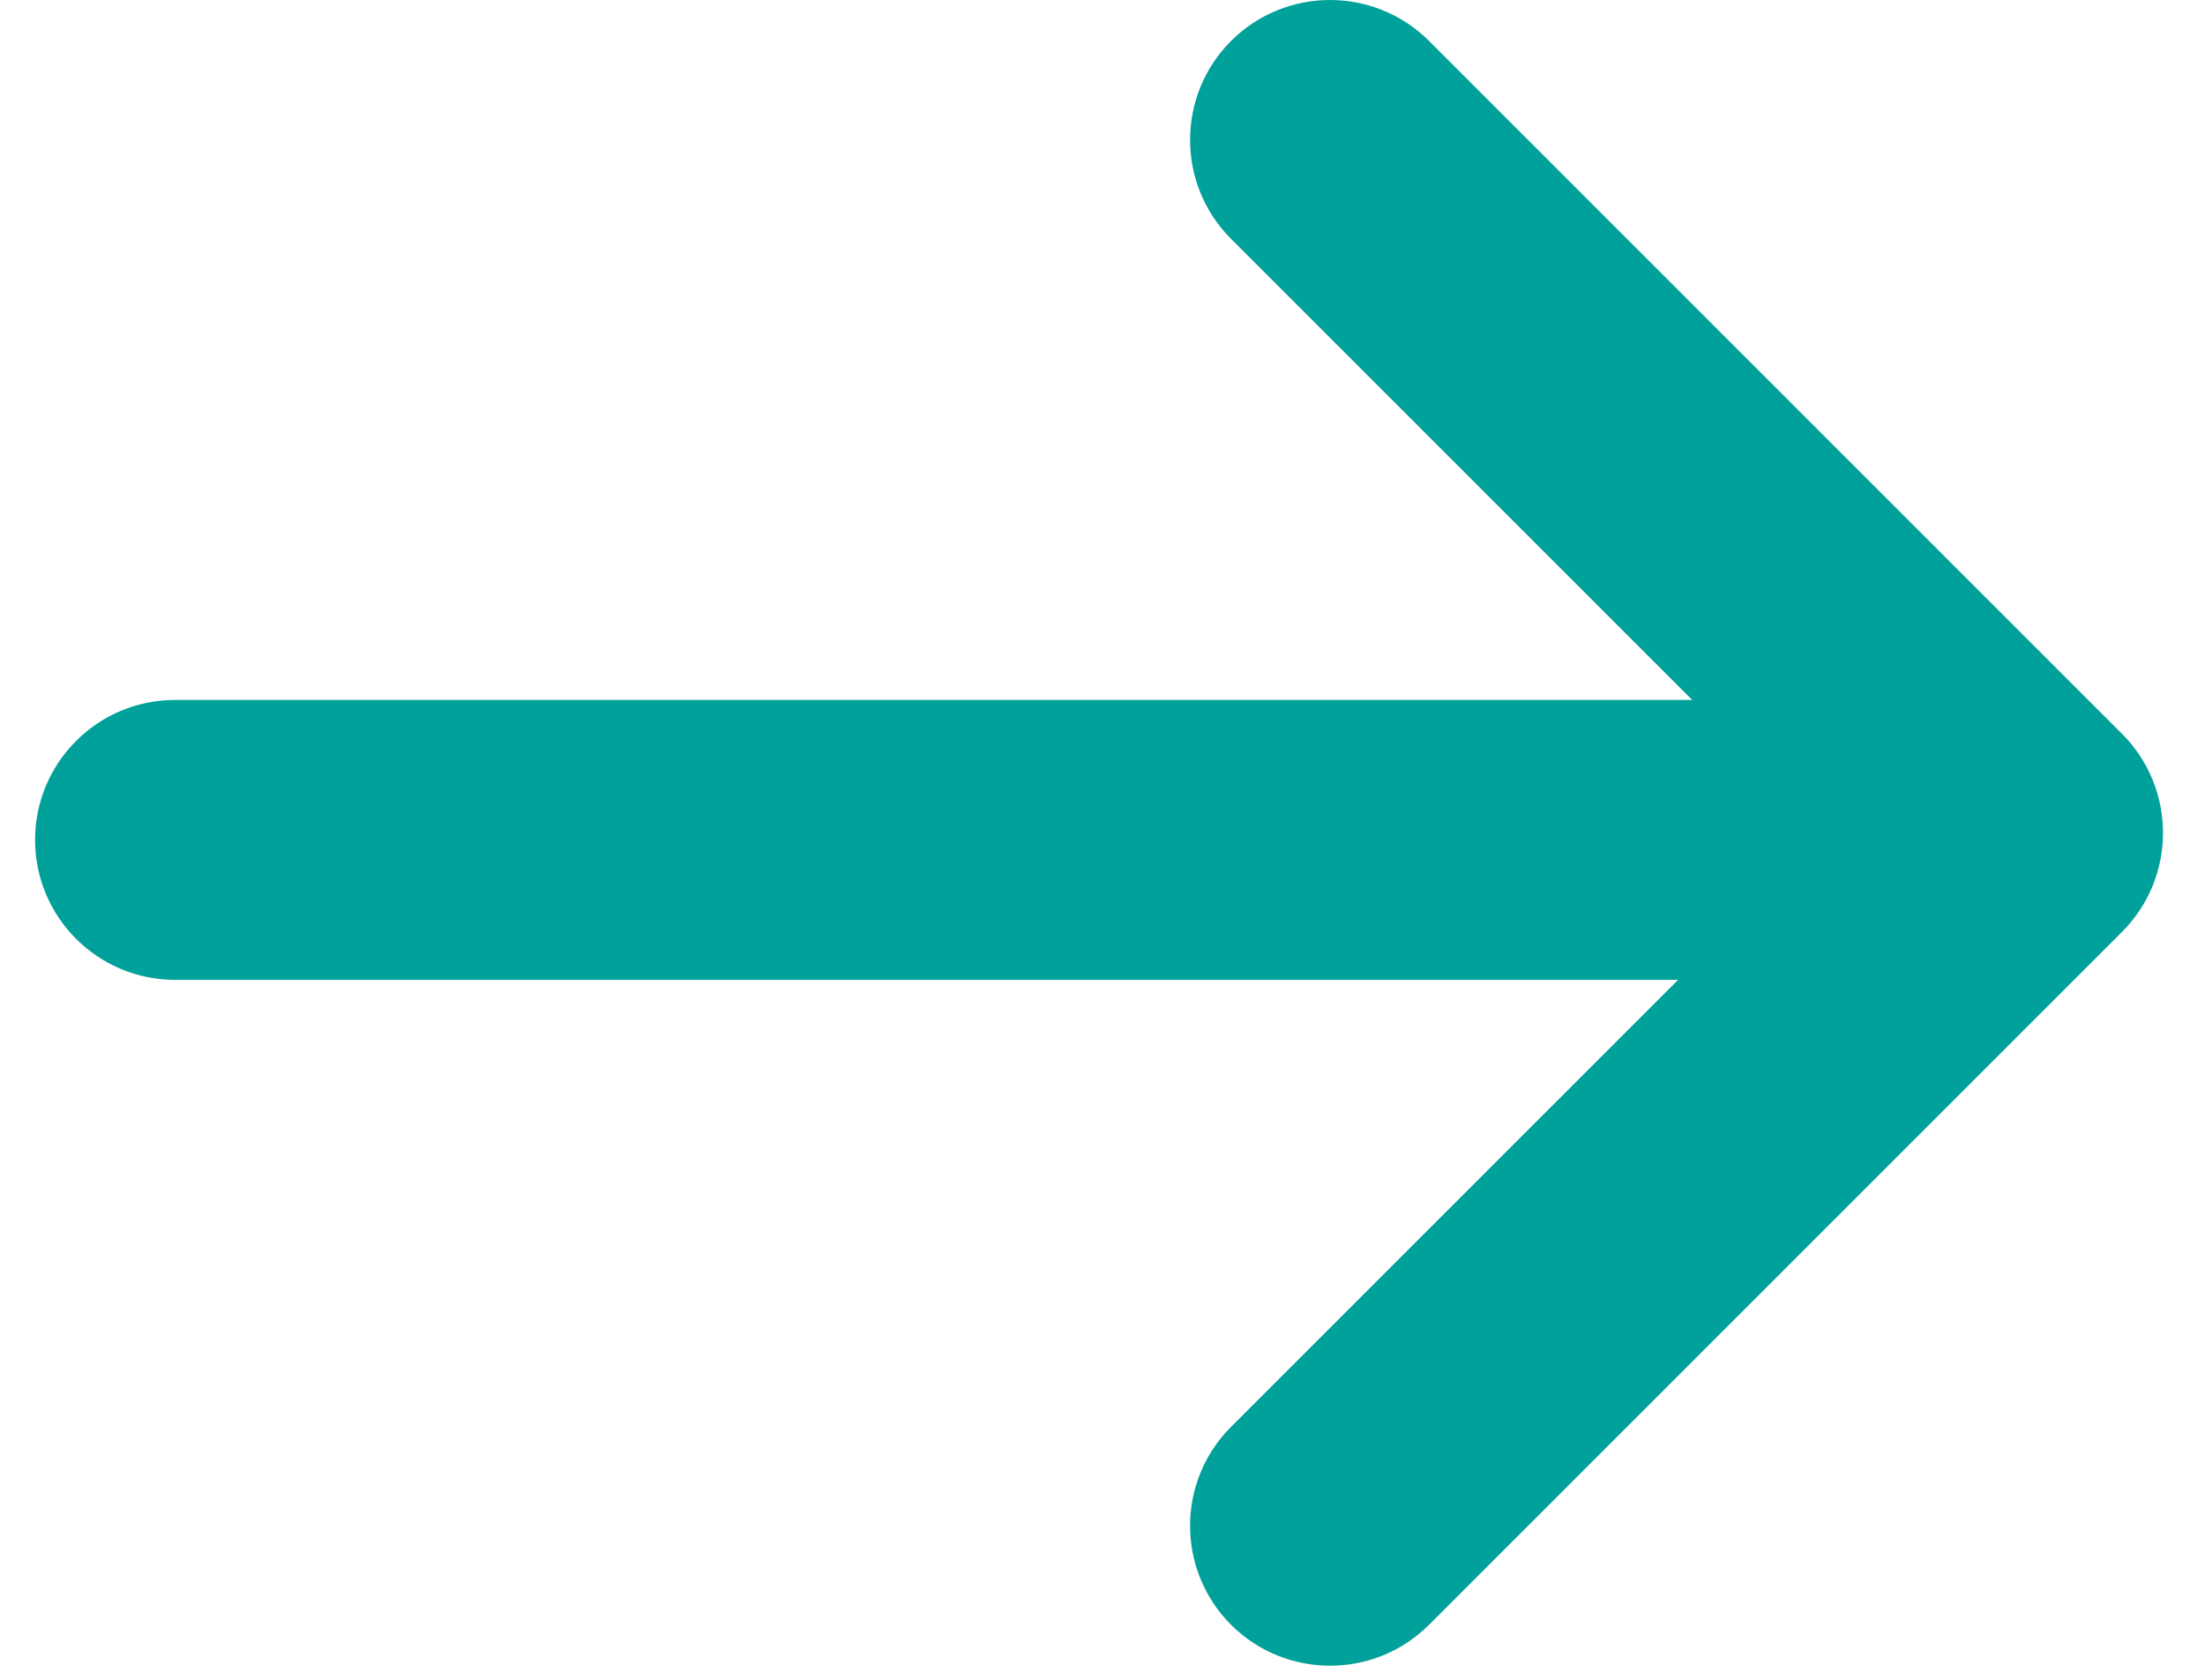 <svg width="21" height="16" viewBox="0 0 21 16" fill="none" xmlns="http://www.w3.org/2000/svg">
<path d="M17.382 7.933L11.725 2.276C11.204 1.755 11.204 0.911 11.724 0.39C12.245 -0.13 13.089 -0.13 13.61 0.39L20.21 6.99C20.73 7.511 20.73 8.355 20.21 8.876L13.61 15.476C13.089 15.996 12.245 15.996 11.724 15.476C11.204 14.955 11.204 14.111 11.724 13.591L17.382 7.933Z" fill="#00A19A"/>
<path fill-rule="evenodd" clip-rule="evenodd" d="M0.334 8C0.334 7.264 0.931 6.667 1.667 6.667H18.334C19.07 6.667 19.667 7.264 19.667 8C19.667 8.736 19.07 9.333 18.334 9.333H1.667C0.931 9.333 0.334 8.736 0.334 8Z" fill="#00A19A"/>
</svg>
